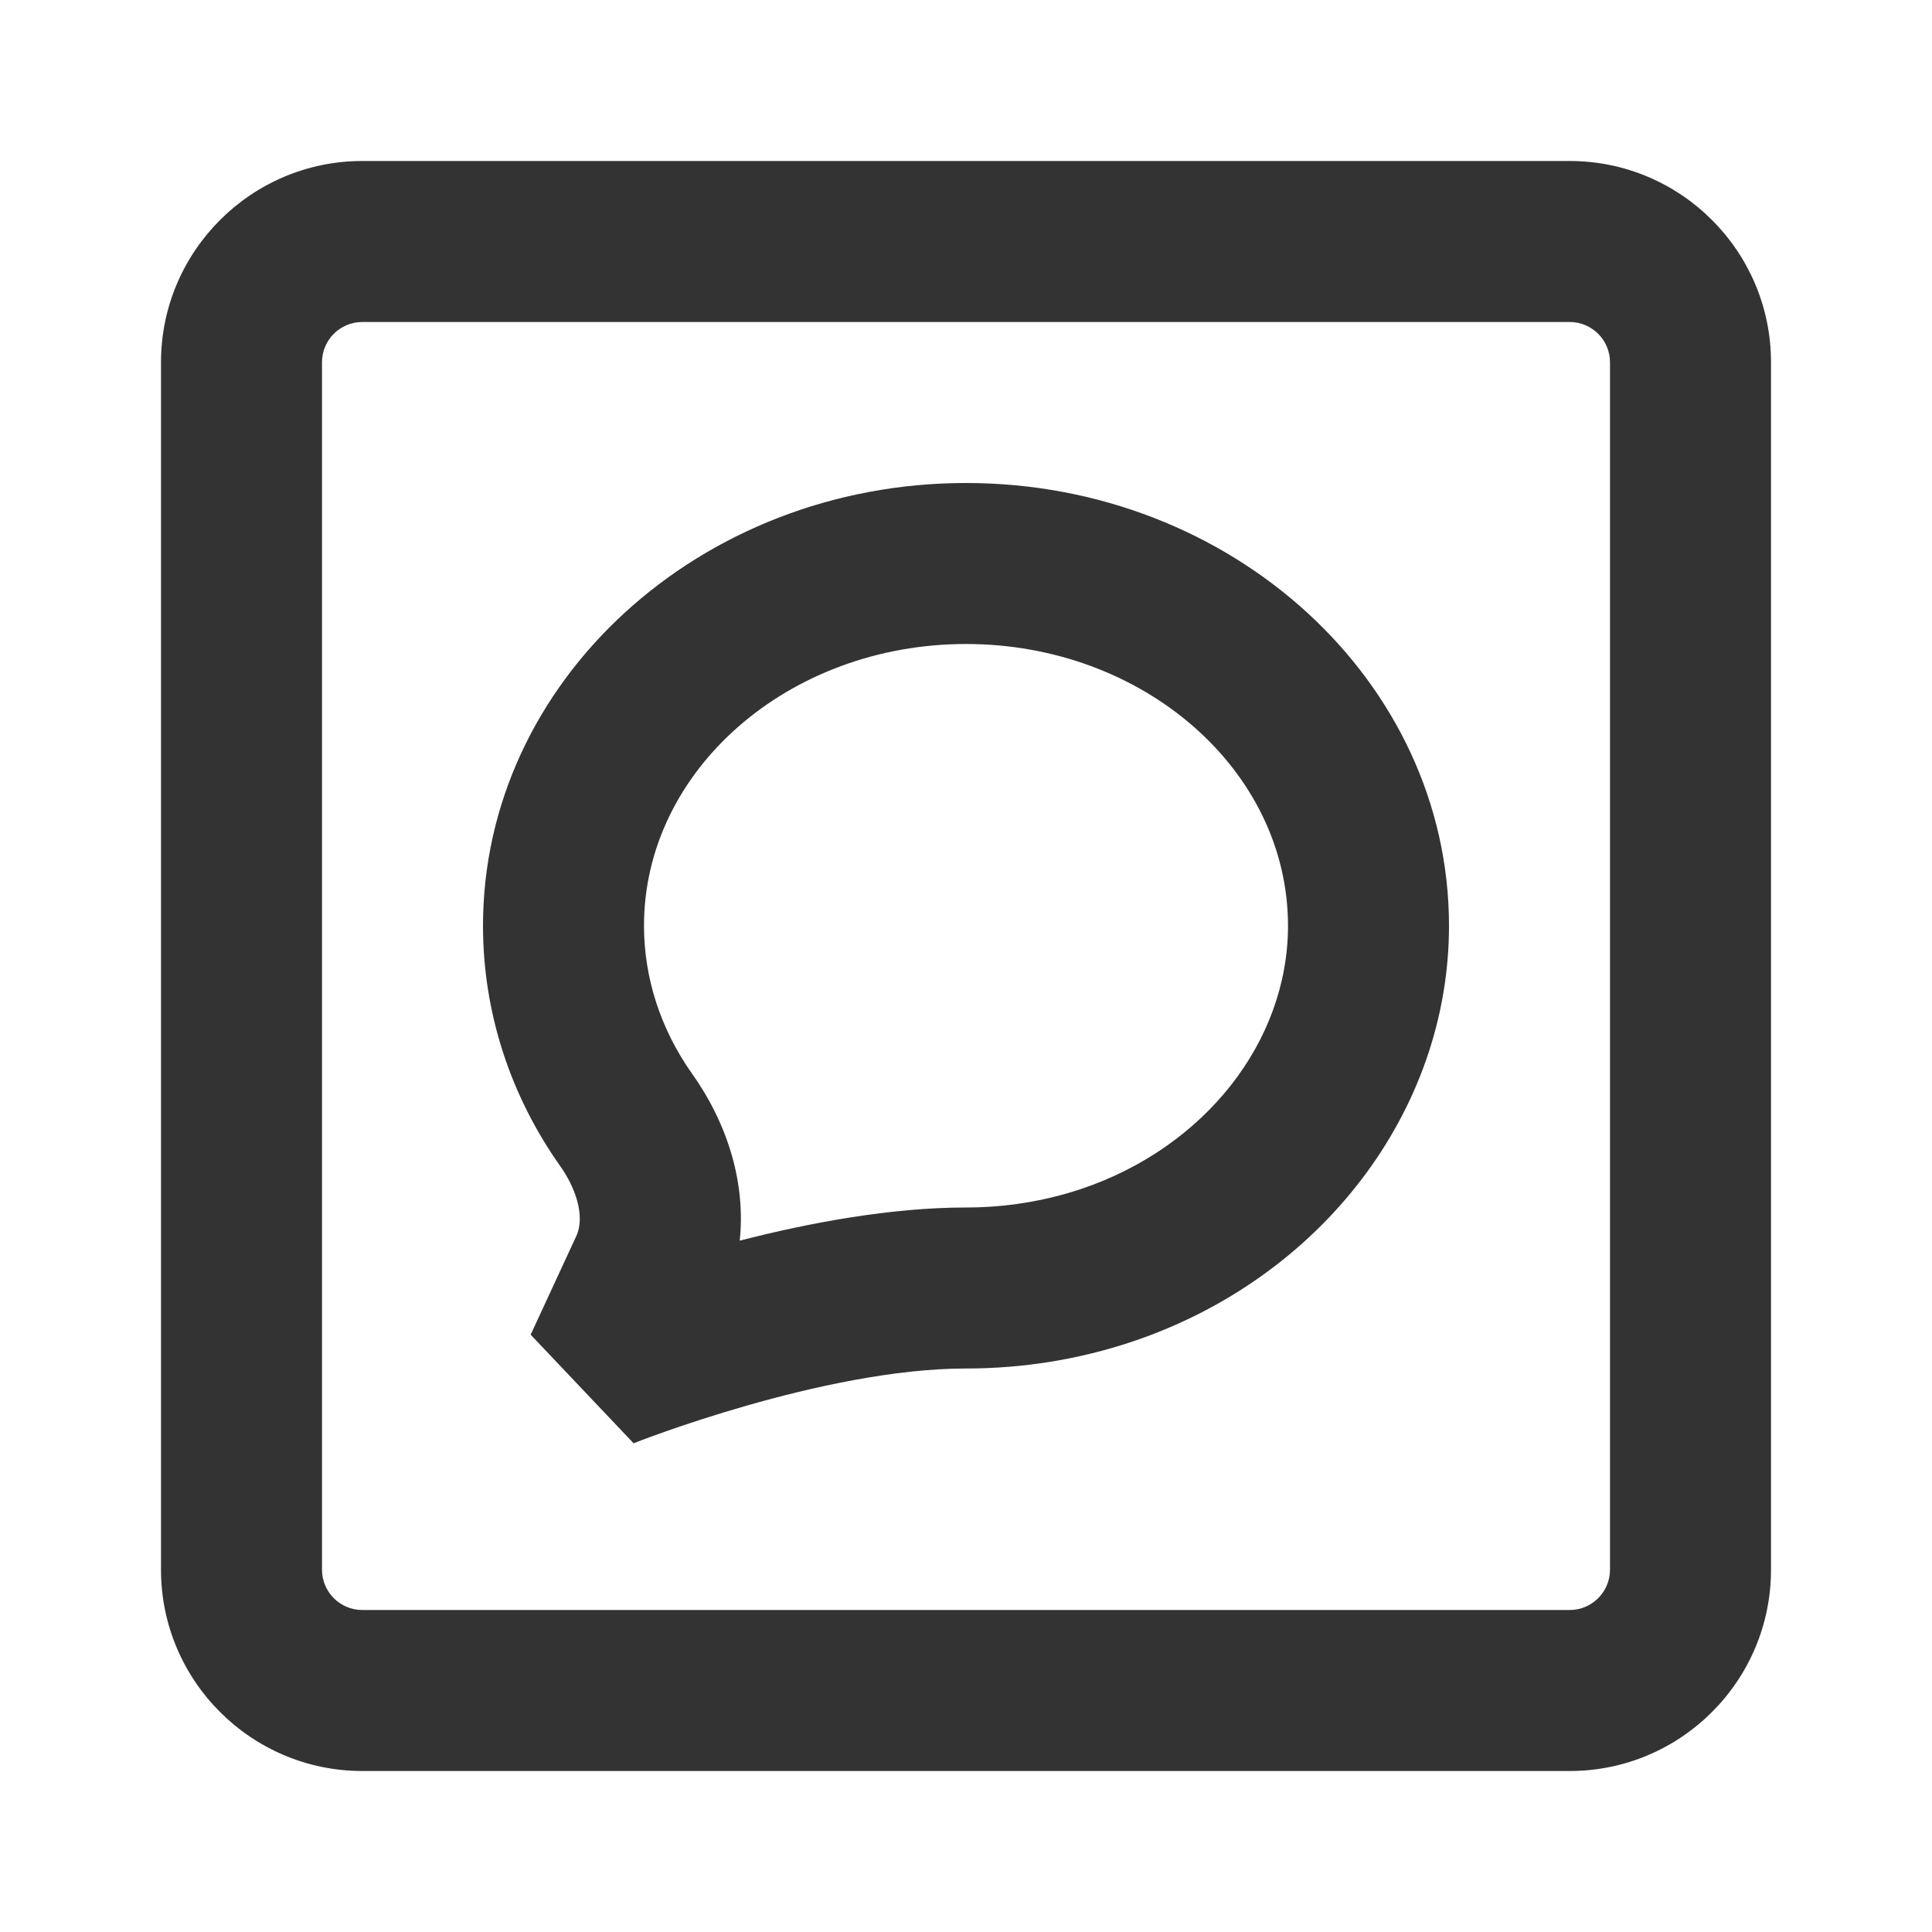 <?xml version="1.0" encoding="iso-8859-1"?>
<svg version="1.1" id="&#x56FE;&#x5C42;_1" xmlns="http://www.w3.org/2000/svg" xmlns:xlink="http://www.w3.org/1999/xlink" x="0px"
	 y="0px" viewBox="0 0 24 24" style="enable-background:new 0 0 24 24;" xml:space="preserve">
<path style="fill:#333333;" d="M19.5,22h-15C3.122,22,2,20.879,2,19.5v-15C2,3.122,3.122,2,4.5,2h15C20.879,2,22,3.122,22,4.5v15
	C22,20.879,20.879,22,19.5,22z M4.5,4C4.224,4,4,4.224,4,4.5v15C4,19.775,4.224,20,4.5,20h15c0.275,0,0.5-0.225,0.5-0.5v-15
	C20,4.224,19.775,4,19.5,4H4.5z"/>
<path style="fill:#333333;" d="M7.871,17.929L6.592,16.58l0.566-1.223c0.122-0.264-0.028-0.63-0.193-0.863
	C6.333,13.603,6,12.566,6,11.5C6,8.467,8.691,6,12,6s6,2.467,6,5.5c0,2.298-1.58,4.374-3.931,5.165C13.404,16.888,12.709,17,12,17
	C10.221,17,7.894,17.919,7.871,17.929z M12,8c-2.206,0-4,1.57-4,3.5c0,0.65,0.207,1.286,0.597,1.838
	c0.462,0.651,0.665,1.386,0.592,2.074C10.049,15.191,11.064,15,12,15c0.492,0,0.974-0.078,1.433-0.231
	C14.968,14.252,16,12.938,16,11.5C16,9.57,14.206,8,12,8z"/>
</svg>






